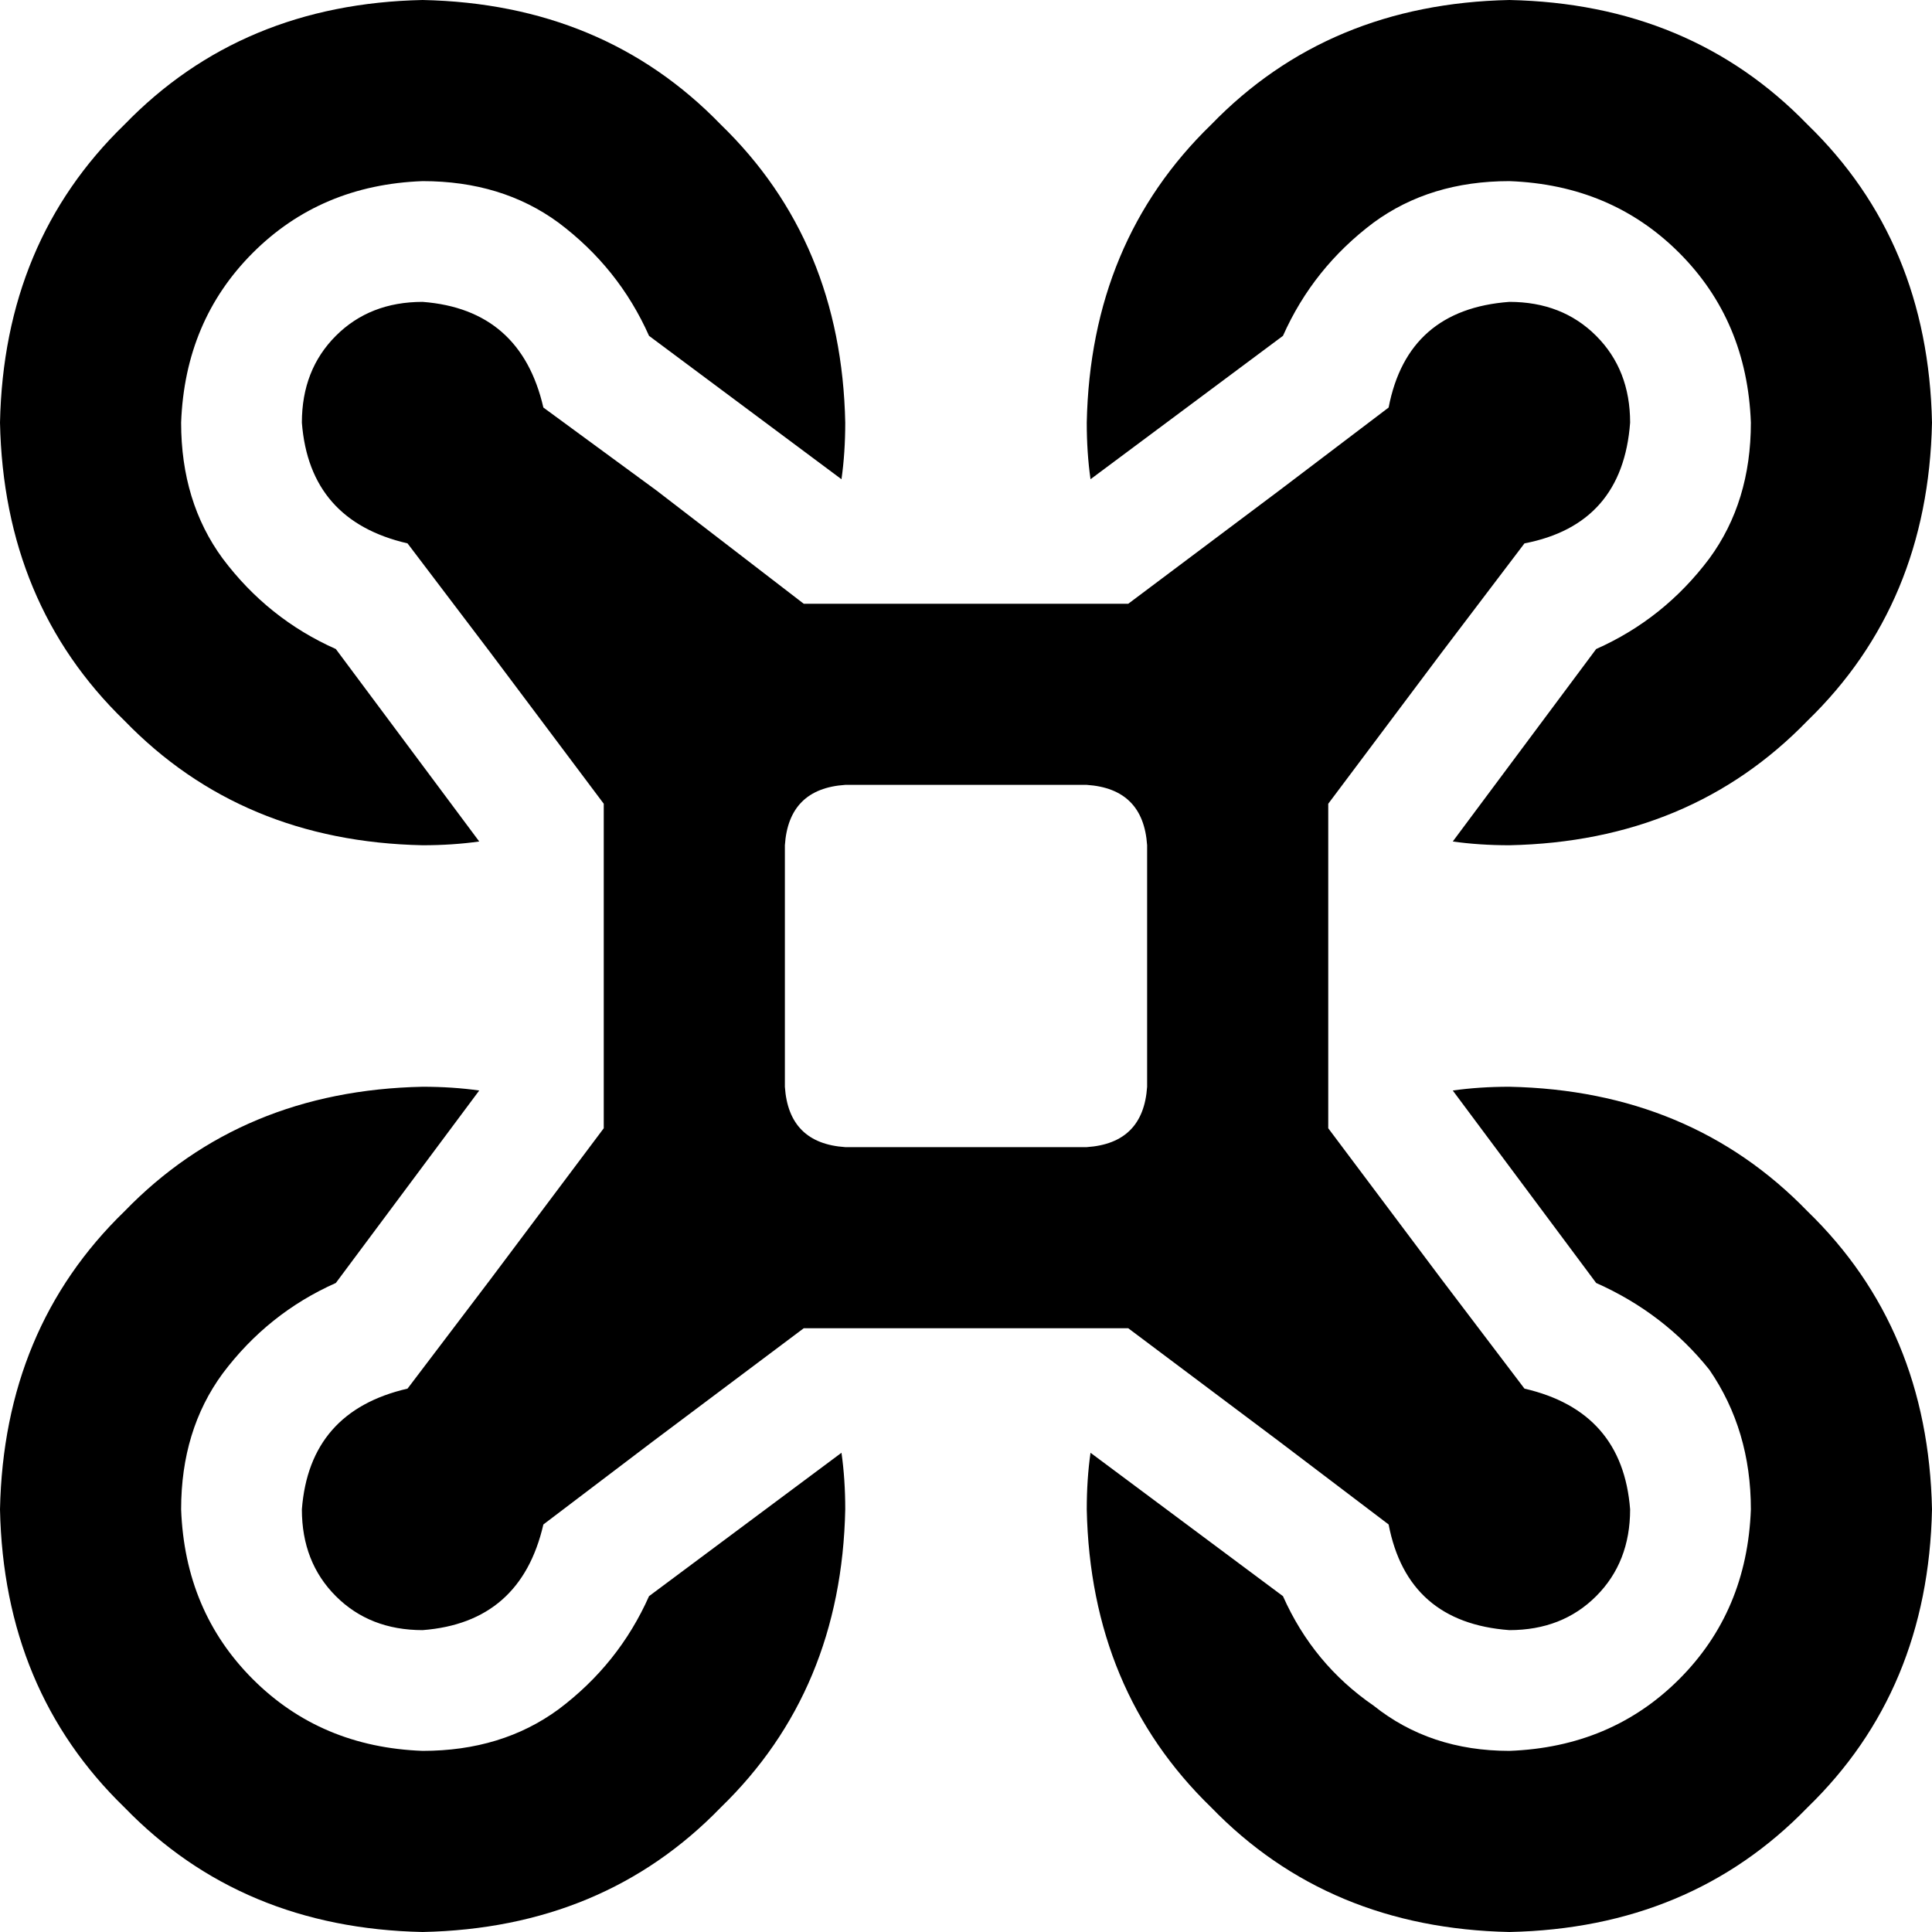 <svg xmlns="http://www.w3.org/2000/svg" viewBox="0 0 512 512">
  <path d="M 224 112 Q 223 64 191 33 L 191 33 L 191 33 Q 160 1 112 0 Q 64 1 33 33 Q 1 64 0 112 Q 1 160 33 191 Q 64 223 112 224 Q 120 224 127 223 L 89 172 L 89 172 Q 71 164 59 148 Q 48 133 48 112 Q 49 85 67 67 Q 85 49 112 48 Q 133 48 148 59 Q 164 71 172 89 L 223 127 L 223 127 Q 224 120 224 112 L 224 112 Z M 213 160 L 174 130 L 213 160 L 174 130 L 144 108 L 144 108 Q 138 82 112 80 Q 98 80 89 89 Q 80 98 80 112 Q 82 138 108 144 L 130 173 L 130 173 L 160 213 L 160 213 L 160 213 L 160 213 L 160 299 L 160 299 L 160 299 L 160 299 L 130 339 L 130 339 L 108 368 L 108 368 Q 82 374 80 400 Q 80 414 89 423 Q 98 432 112 432 Q 138 430 144 404 L 173 382 L 173 382 L 213 352 L 213 352 L 213 352 L 213 352 L 299 352 L 299 352 L 299 352 L 299 352 L 339 382 L 339 382 L 368 404 L 368 404 Q 373 430 400 432 Q 414 432 423 423 Q 432 414 432 400 Q 430 374 404 368 L 382 339 L 382 339 L 352 299 L 352 299 L 352 299 L 352 299 L 352 213 L 352 213 L 352 213 L 352 213 L 382 173 L 382 173 L 404 144 L 404 144 Q 430 139 432 112 Q 432 98 423 89 Q 414 80 400 80 Q 373 82 368 108 L 339 130 L 339 130 L 299 160 L 299 160 L 299 160 L 299 160 L 213 160 L 213 160 L 213 160 L 213 160 Z M 223 385 L 172 423 L 223 385 L 172 423 Q 164 441 148 453 Q 133 464 112 464 Q 85 463 67 445 Q 49 427 48 400 Q 48 379 59 364 Q 71 348 89 340 L 127 289 L 127 289 Q 120 288 112 288 Q 64 289 33 321 Q 1 352 0 400 Q 1 448 33 479 Q 64 511 112 512 Q 160 511 191 479 Q 223 448 224 400 Q 224 392 223 385 L 223 385 Z M 288 112 Q 288 120 289 127 L 340 89 L 340 89 Q 348 71 364 59 Q 379 48 400 48 Q 427 49 445 67 Q 463 85 464 112 Q 464 133 453 148 Q 441 164 423 172 L 385 223 L 385 223 Q 392 224 400 224 Q 448 223 479 191 Q 511 160 512 112 Q 511 64 479 33 Q 448 1 400 0 Q 352 1 321 33 Q 289 64 288 112 L 288 112 Z M 289 385 Q 288 392 288 400 Q 289 448 321 479 Q 352 511 400 512 Q 448 511 479 479 Q 511 448 512 400 Q 511 352 479 321 Q 448 289 400 288 Q 392 288 385 289 L 423 340 L 423 340 Q 441 348 453 363 Q 464 379 464 400 Q 463 427 445 445 Q 427 463 400 464 Q 379 464 364 452 Q 348 441 340 423 L 289 385 L 289 385 Z M 224 208 L 288 208 L 224 208 L 288 208 Q 303 209 304 224 L 304 288 L 304 288 Q 303 303 288 304 L 224 304 L 224 304 Q 209 303 208 288 L 208 224 L 208 224 Q 209 209 224 208 L 224 208 Z" />
</svg>